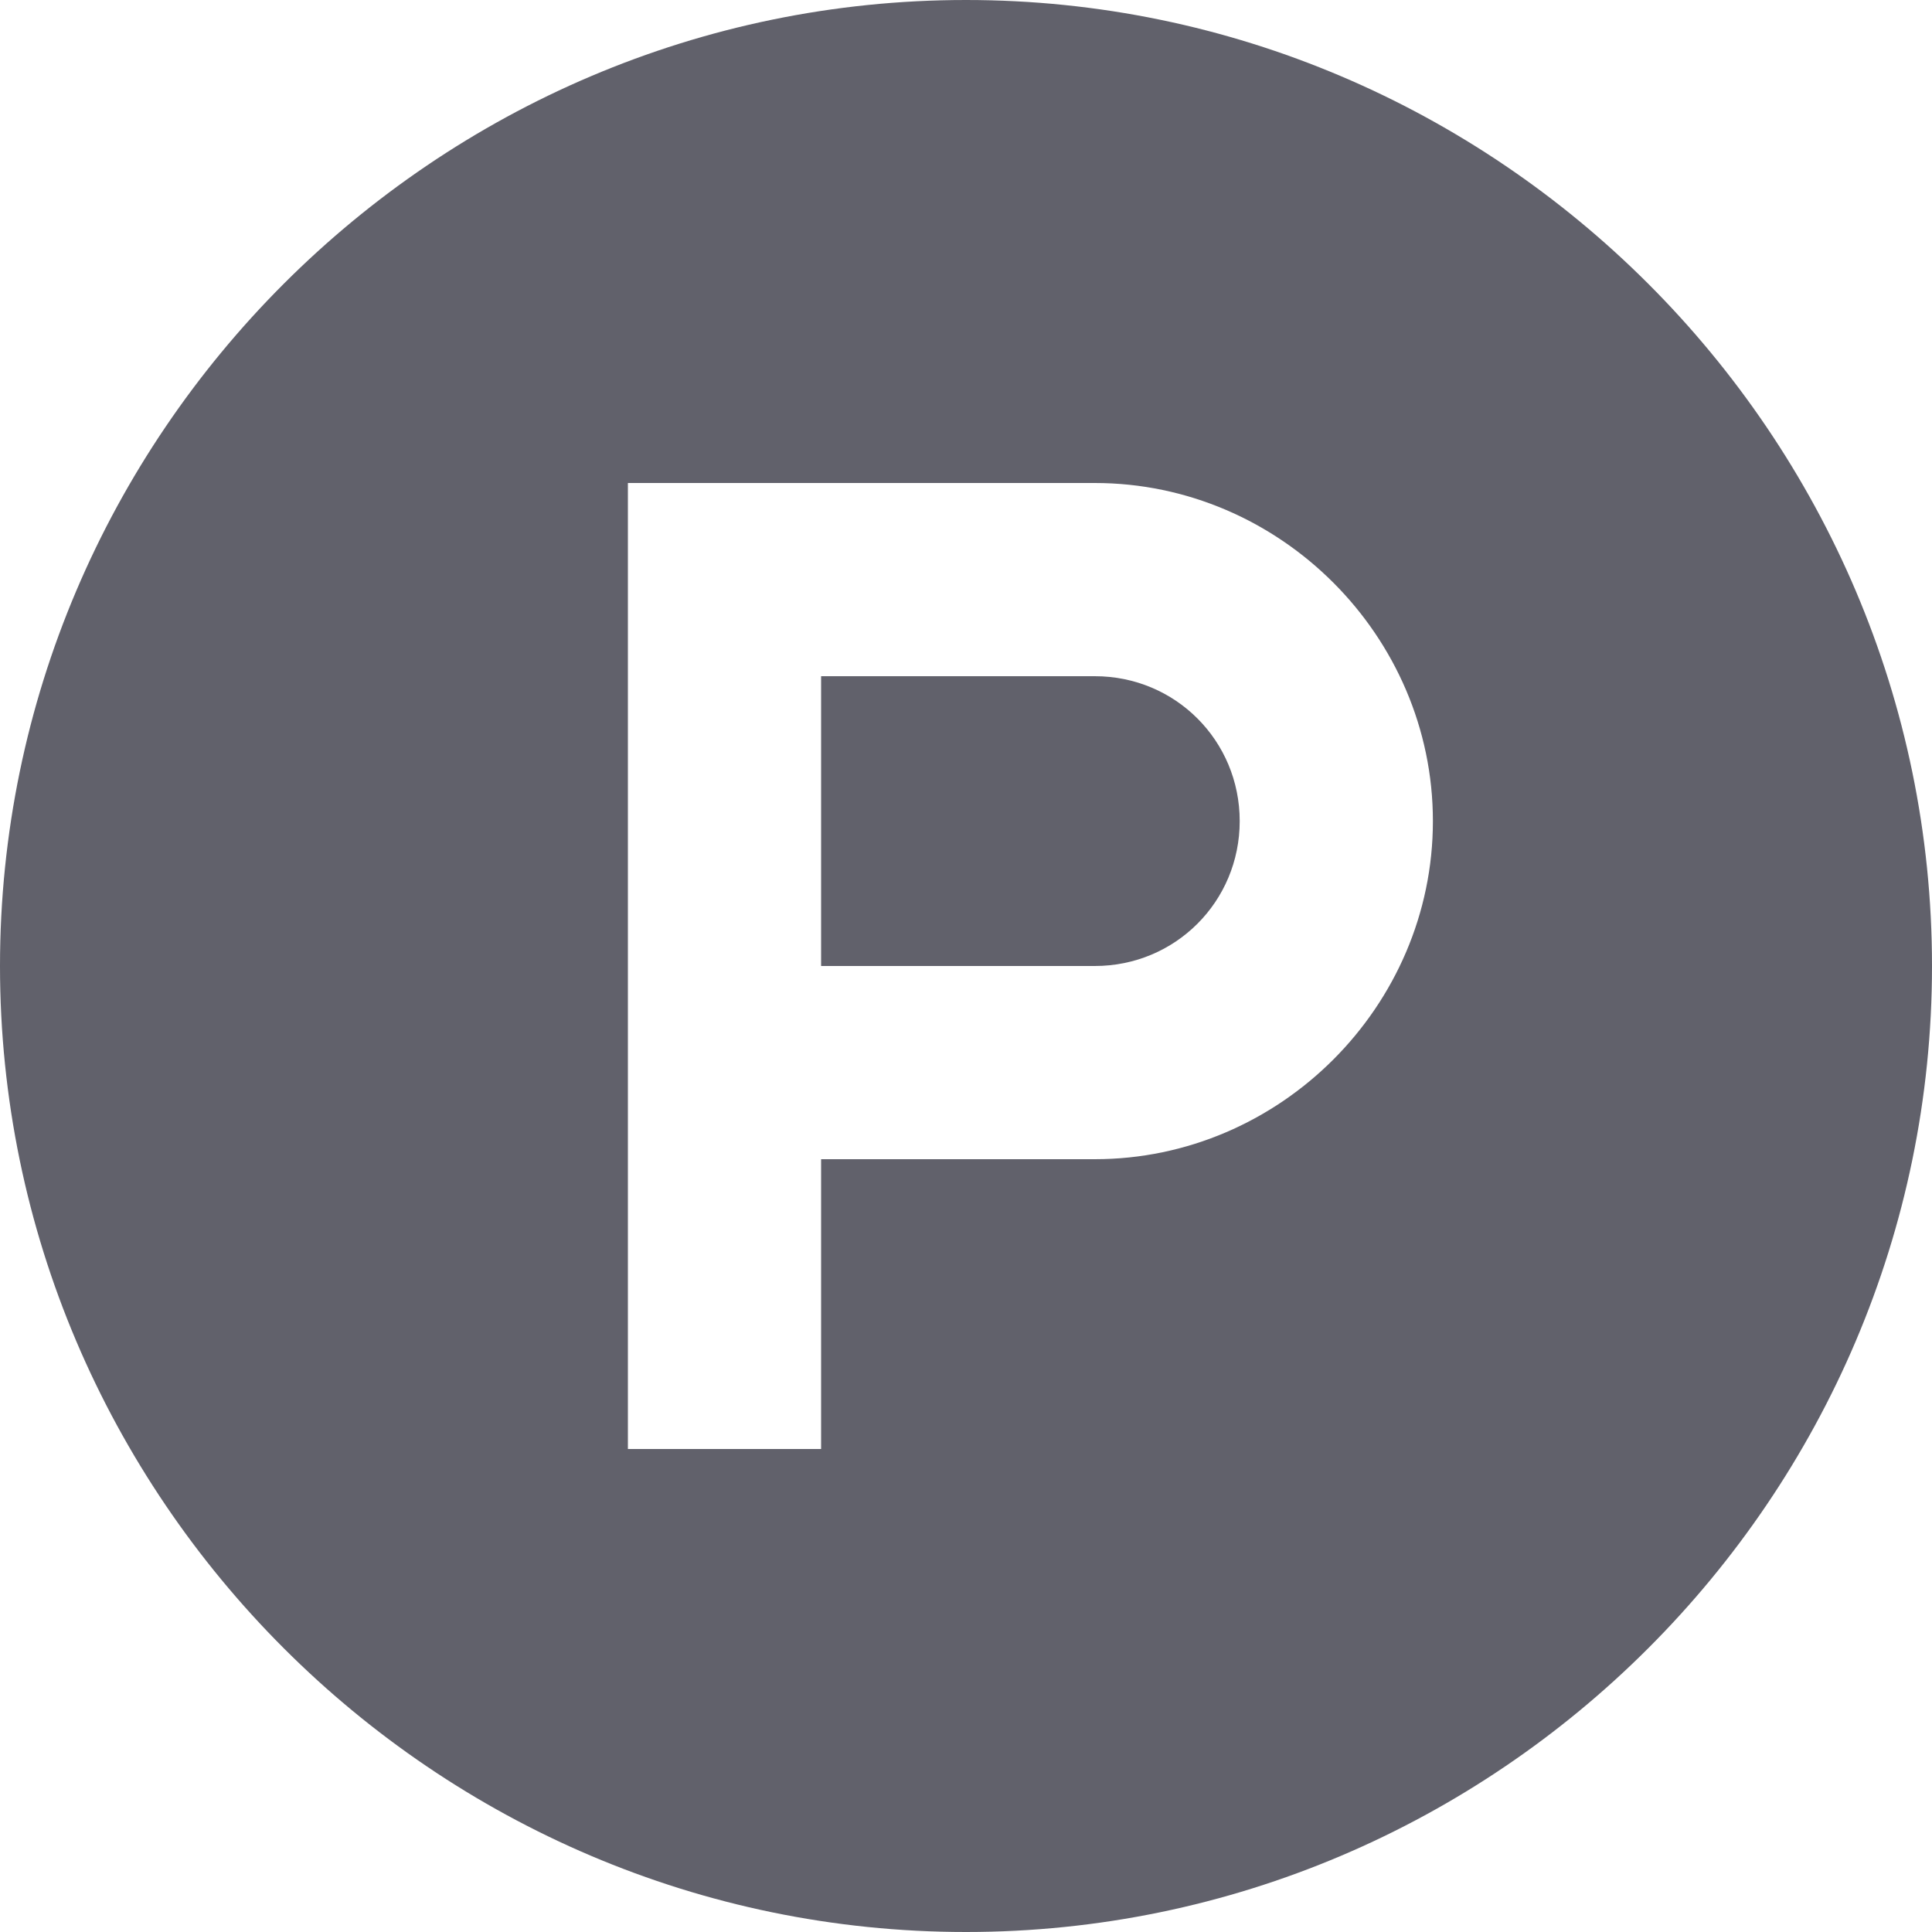 <svg xmlns="http://www.w3.org/2000/svg" height="24" width="24" viewBox="0 0 24 24"><path fill="#61616b" d="M13.6,8.4L13.6,8.4l-3.4,0V12h3.4v0c1,0,1.8-0.8,1.8-1.8C15.4,9.2,14.6,8.4,13.6,8.4z"></path> <path fill="#61616b" d="M12,0C5.4,0,0,5.4,0,12s5.4,12,12,12s12-5.4,12-12S18.6,0,12,0z M13.6,14.4L13.6,14.4l-3.4,0V18H7.8V6 l5.8,0v0c2.3,0,4.2,1.9,4.2,4.2C17.8,12.5,15.9,14.4,13.6,14.4z"></path></svg>